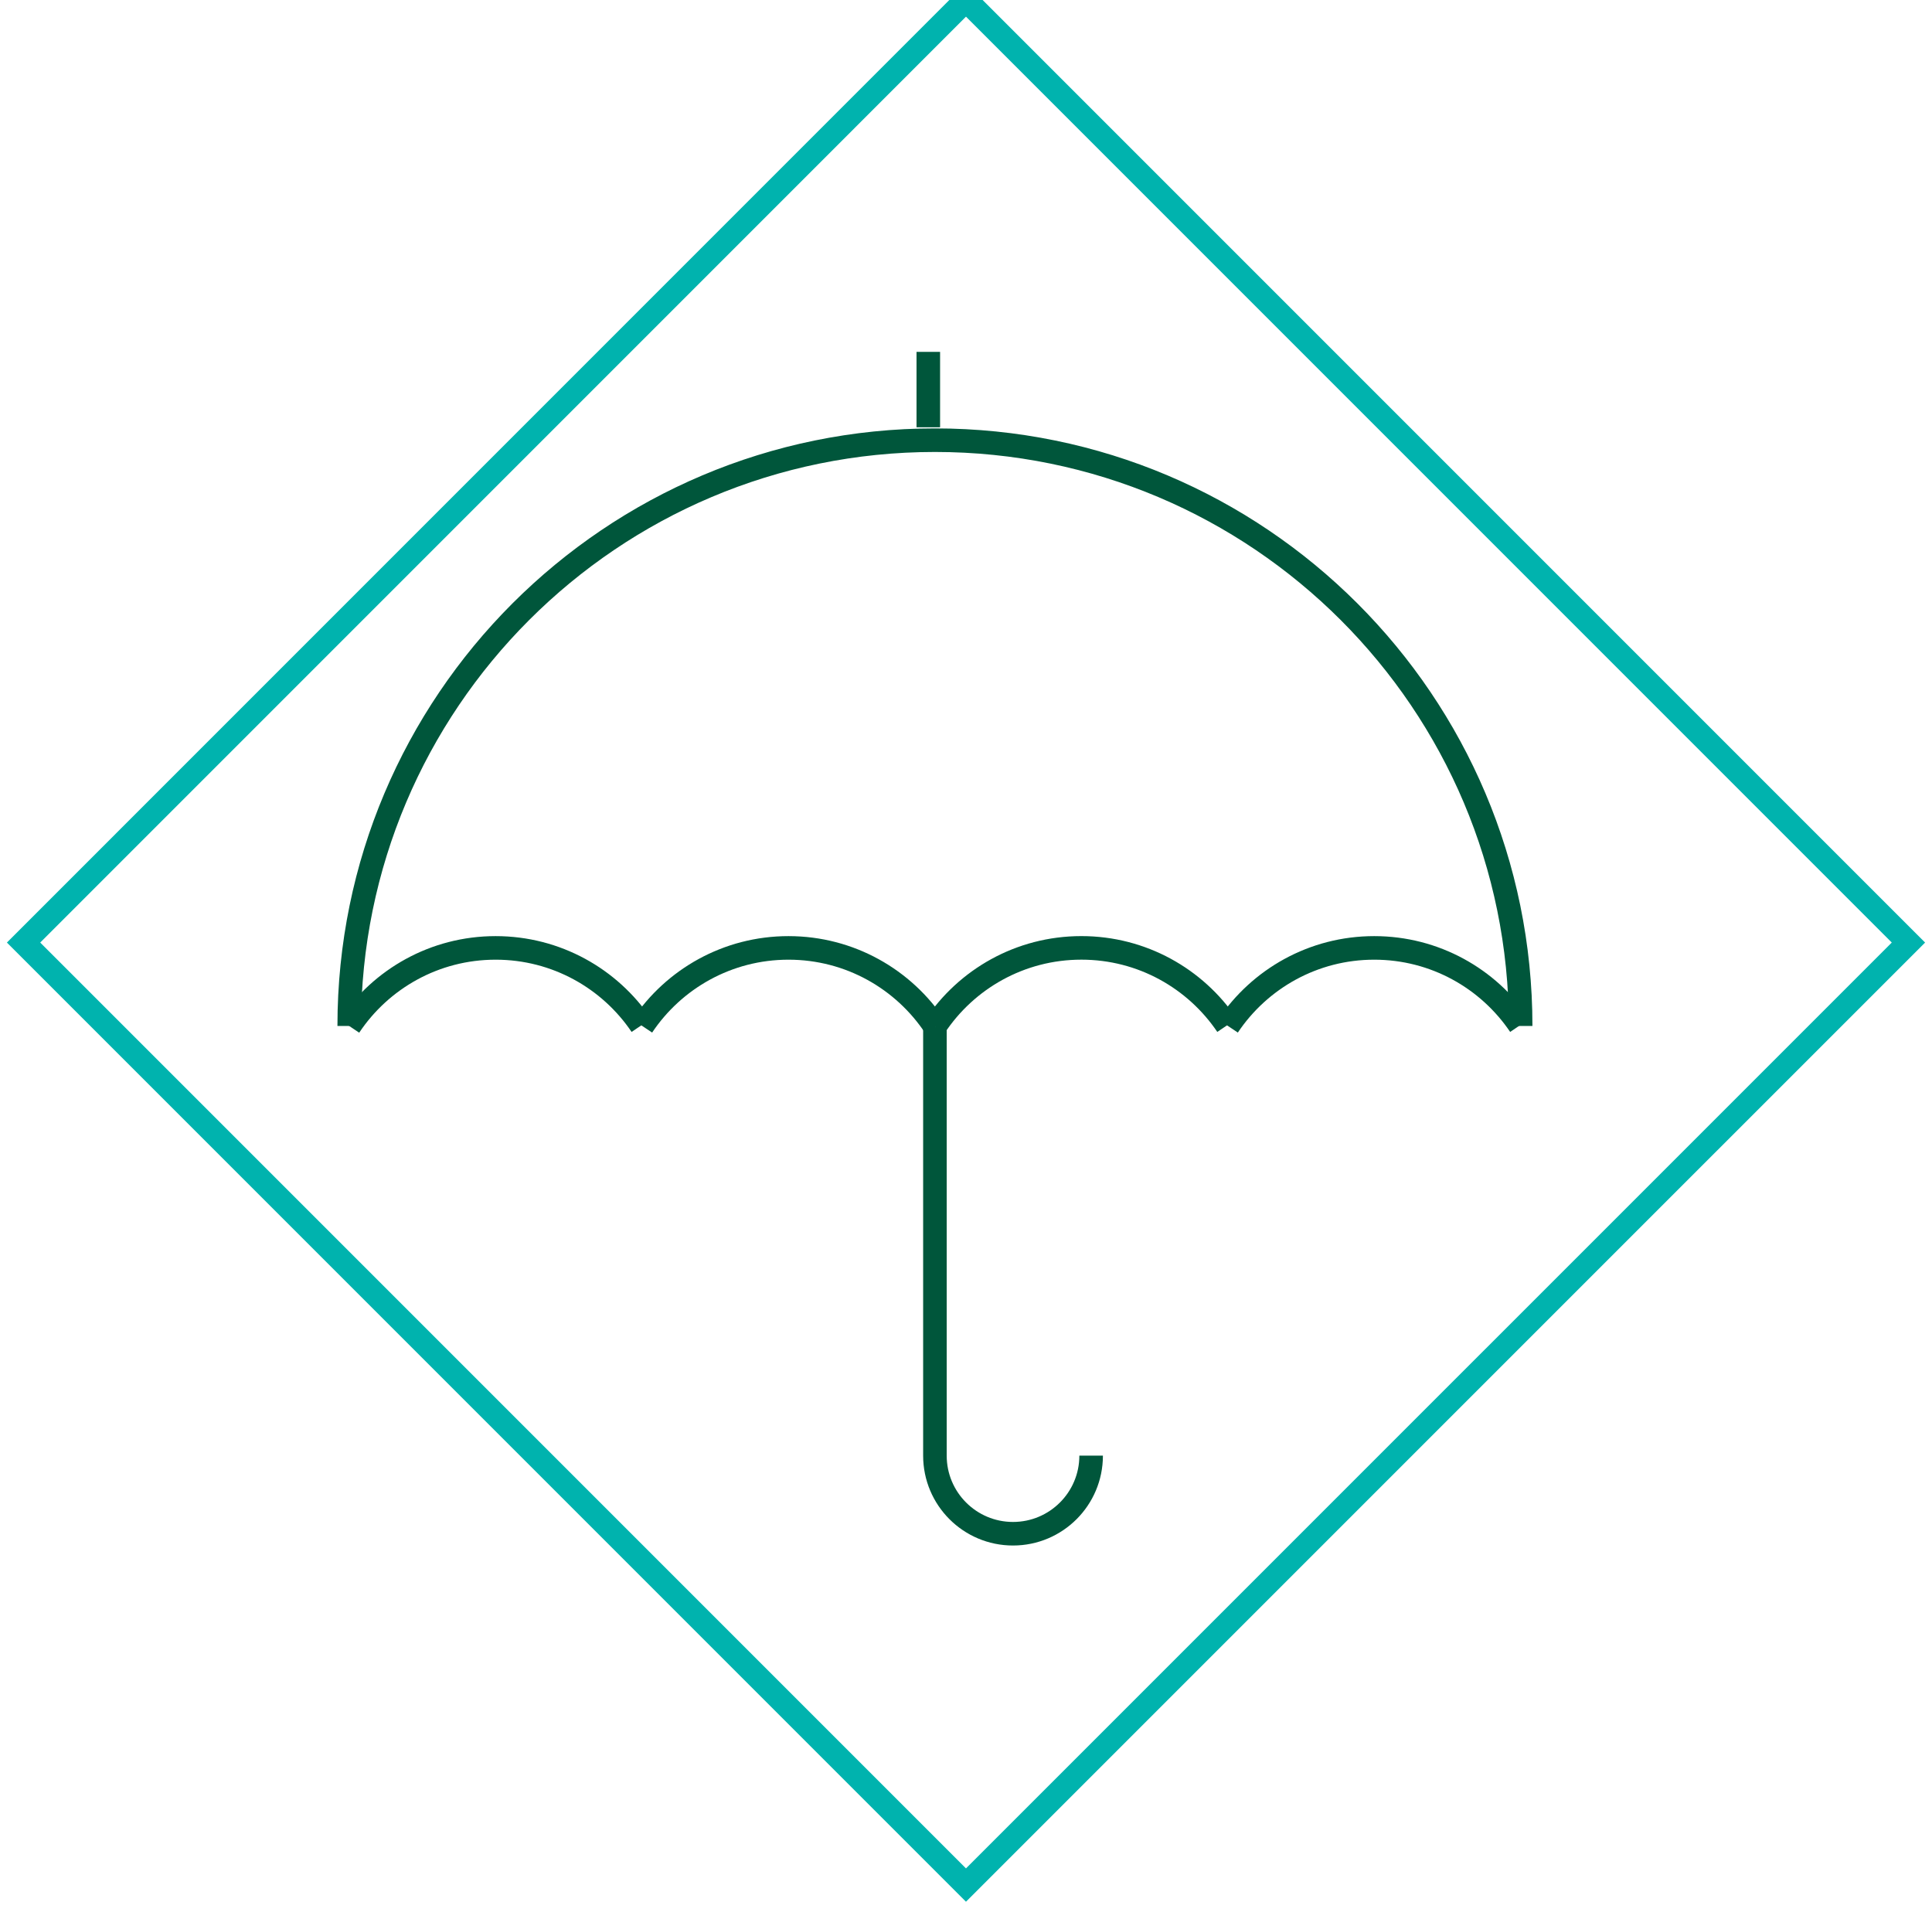 <?xml version="1.0" encoding="UTF-8" standalone="no"?>
<svg width="82px" height="81px" viewBox="0 0 82 81" version="1.1" xmlns="http://www.w3.org/2000/svg" xmlns:xlink="http://www.w3.org/1999/xlink">
    <!-- Generator: Sketch 48.2 (47327) - http://www.bohemiancoding.com/sketch -->
    <title>Page 1</title>
    <desc>Created with Sketch.</desc>
    <defs></defs>
    <g id="1-Homepage-Desktop" stroke="none" stroke-width="1" fill="none" fill-rule="evenodd" transform="translate(-135, -1494)">
        <g id="OVERVIEW" transform="translate(0, 1150)">
            <g id="icon3" transform="translate(136, 344)">
                <g id="Page-1">
                    <polygon id="Stroke-1" stroke="#00B3AE" points="80 40.001 39.999 80 0 40.001 39.999 0"></polygon>
                    <path d="M38.4,18.133 L38.4,14.933" id="Stroke-3" stroke="#00563B"></path>
                    <g id="Group-16" transform="translate(12.8, 18.067)" stroke="#00563B">
                        <path d="M32.511,43.709 C32.511,45.54 31.026,47.023 29.195,47.023 C27.365,47.023 25.881,45.54 25.881,43.709 L25.881,25.518" id="Stroke-4"></path>
                        <path d="M1.022,25.474 C1.022,11.744 12.152,0.614 25.881,0.614 C39.61,0.614 50.741,11.744 50.741,25.474" id="Stroke-6"></path>
                        <path d="M1.03,25.481 C2.367,23.479 4.647,22.161 7.236,22.161 C9.811,22.161 12.08,23.463 13.421,25.447" id="Stroke-8"></path>
                        <path d="M13.463,25.476 C14.801,23.477 17.08,22.161 19.666,22.161 C22.271,22.161 24.564,23.496 25.897,25.519" id="Stroke-10"></path>
                        <path d="M25.875,25.504 C27.21,23.488 29.497,22.16 32.097,22.16 C34.671,22.16 36.94,23.464 38.28,25.447" id="Stroke-12"></path>
                        <path d="M38.322,25.476 C39.661,23.477 41.94,22.161 44.526,22.161 C47.1,22.161 49.369,23.463 50.71,25.447" id="Stroke-14"></path>
                    </g>
                </g>
            </g>
        </g>
    </g>
</svg>